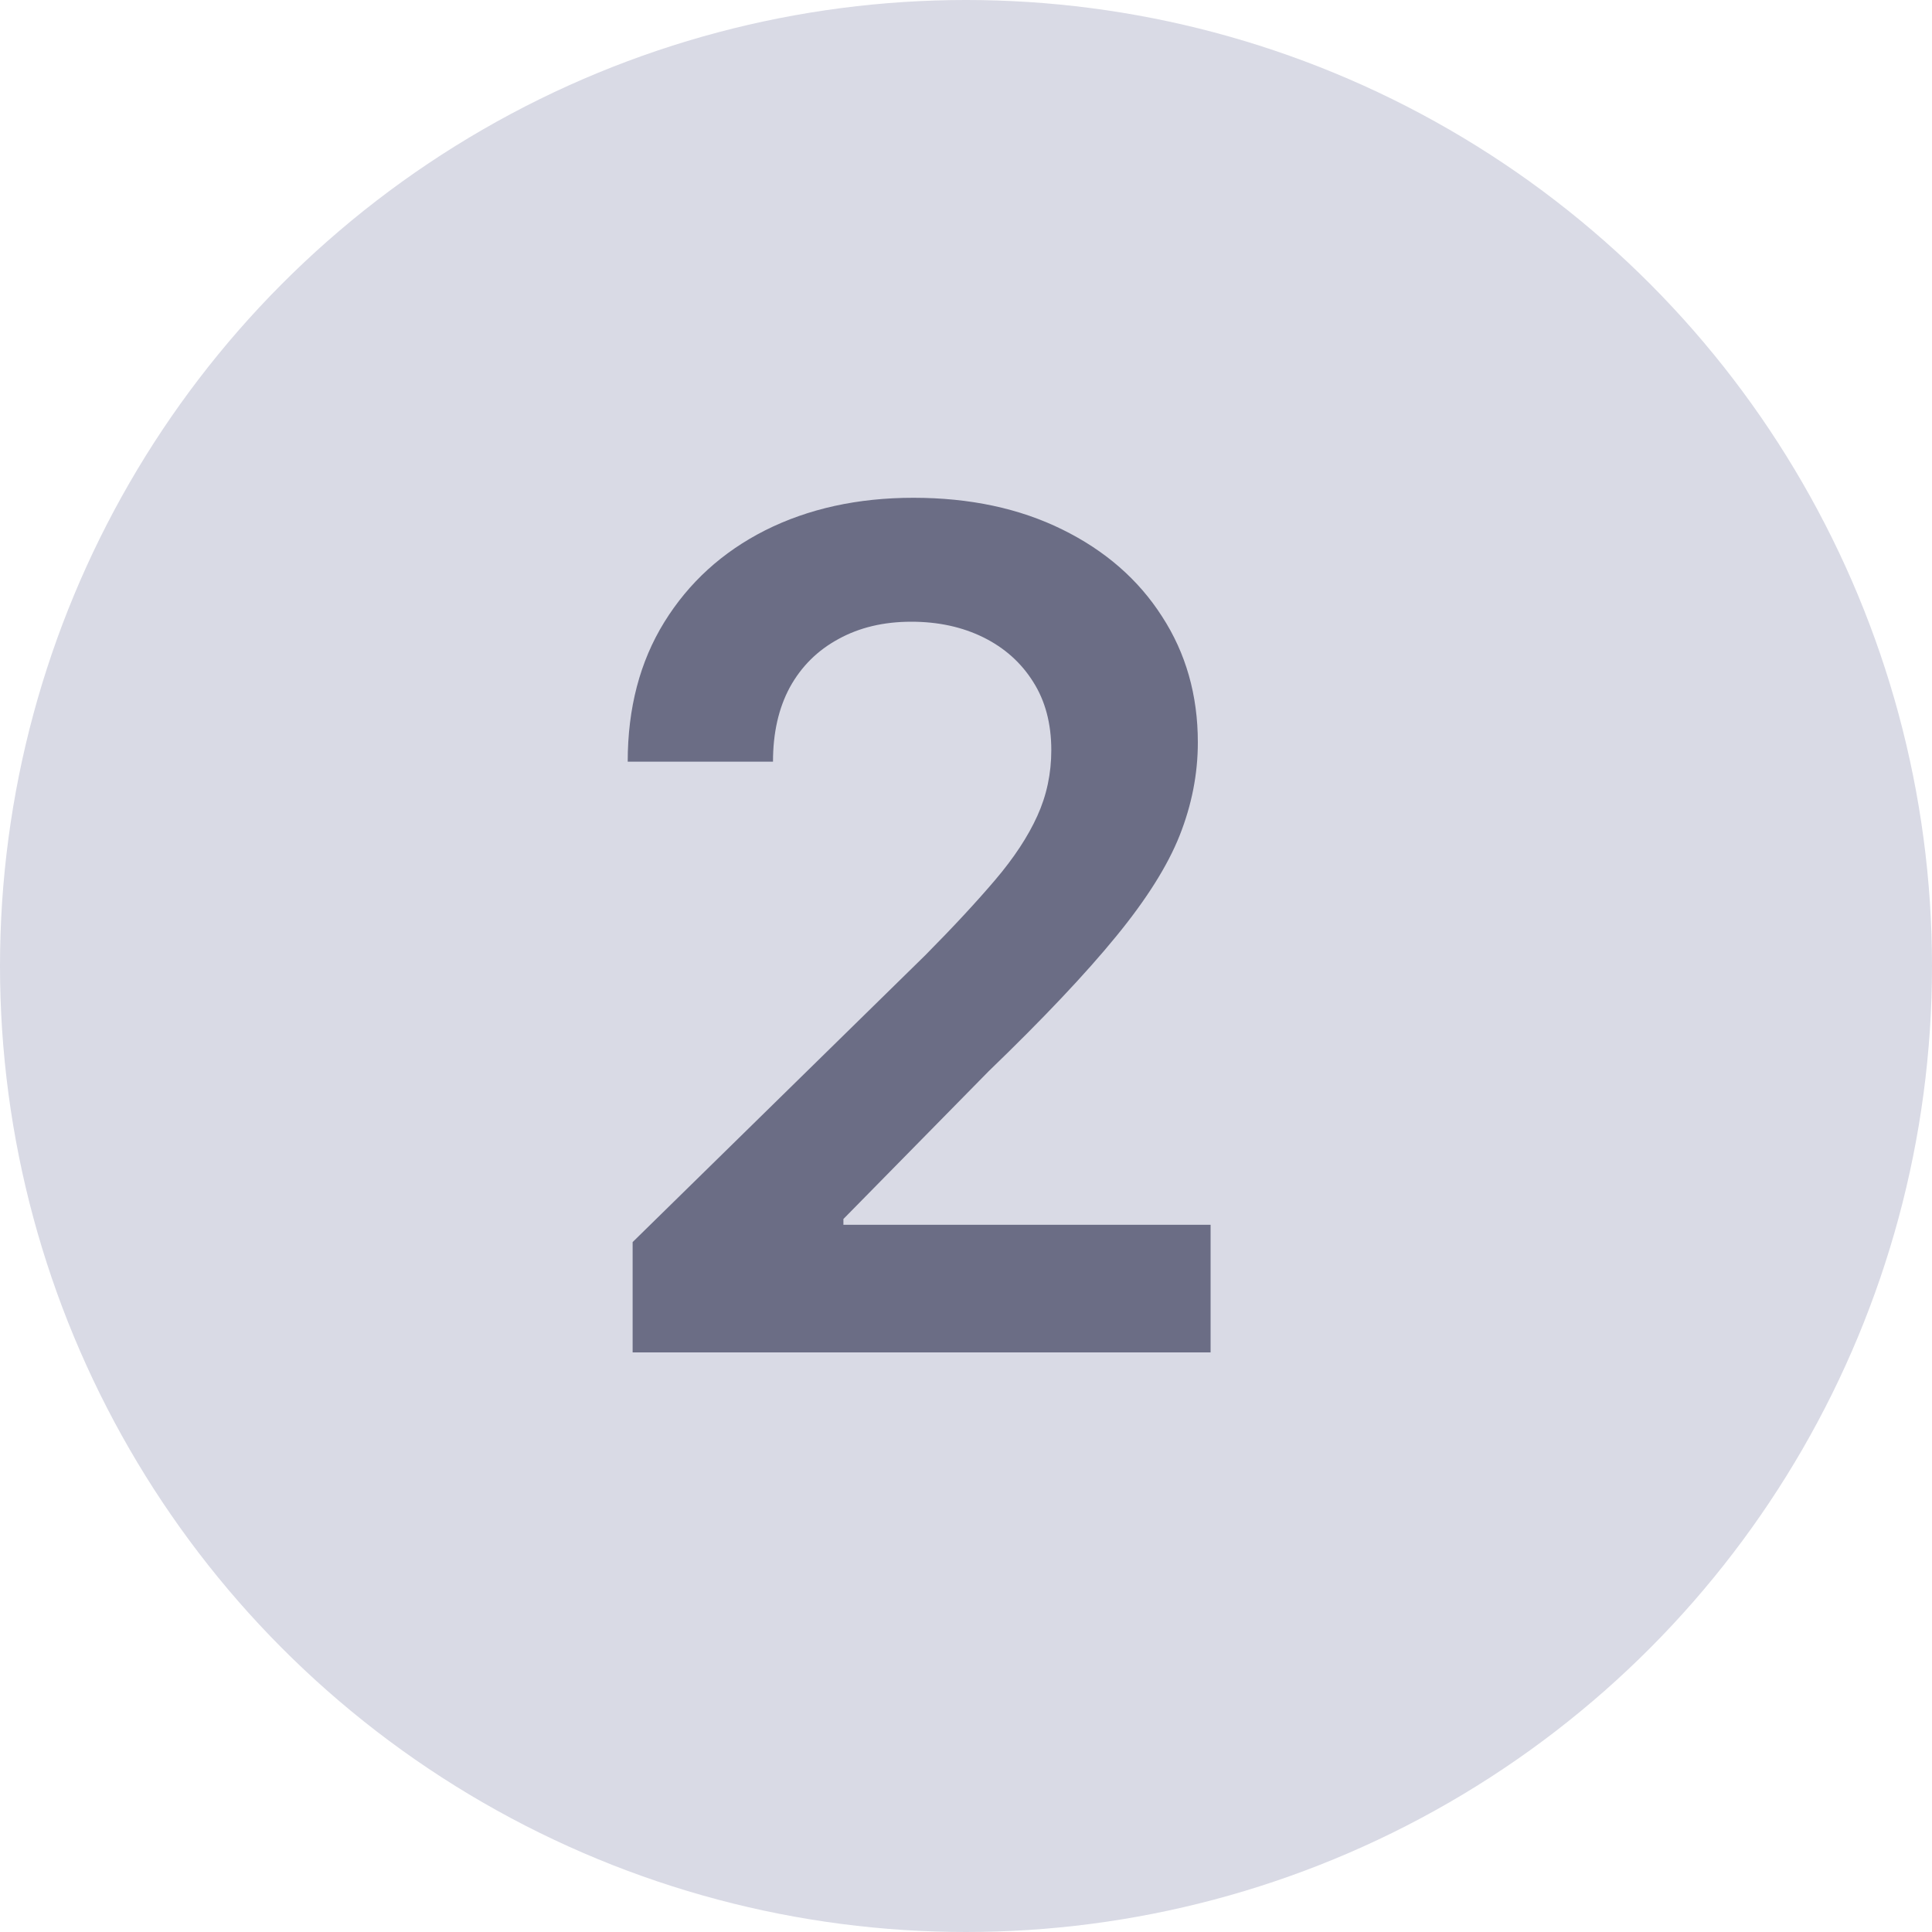 <svg width="20" height="20" viewBox="0 0 20 20" fill="none" xmlns="http://www.w3.org/2000/svg">
<circle cx="10" cy="10" r="10" fill="#D9DAE5"/>
<path d="M6.549 14V12.858L9.579 9.888C9.869 9.595 10.11 9.335 10.303 9.108C10.496 8.881 10.641 8.661 10.738 8.447C10.835 8.234 10.883 8.007 10.883 7.766C10.883 7.49 10.82 7.254 10.695 7.058C10.57 6.859 10.398 6.706 10.18 6.598C9.961 6.49 9.712 6.436 9.434 6.436C9.147 6.436 8.896 6.496 8.68 6.615C8.464 6.732 8.296 6.898 8.177 7.114C8.06 7.33 8.002 7.587 8.002 7.885H6.498C6.498 7.331 6.624 6.849 6.877 6.44C7.13 6.031 7.478 5.714 7.921 5.49C8.367 5.266 8.879 5.153 9.455 5.153C10.04 5.153 10.555 5.263 10.998 5.482C11.441 5.7 11.785 6 12.029 6.381C12.276 6.761 12.4 7.196 12.4 7.685C12.4 8.011 12.337 8.332 12.212 8.648C12.087 8.963 11.867 9.312 11.552 9.696C11.239 10.079 10.8 10.544 10.235 11.089L8.731 12.619V12.679H12.532V14H6.549Z" fill="#6B6D85"/>
</svg>
